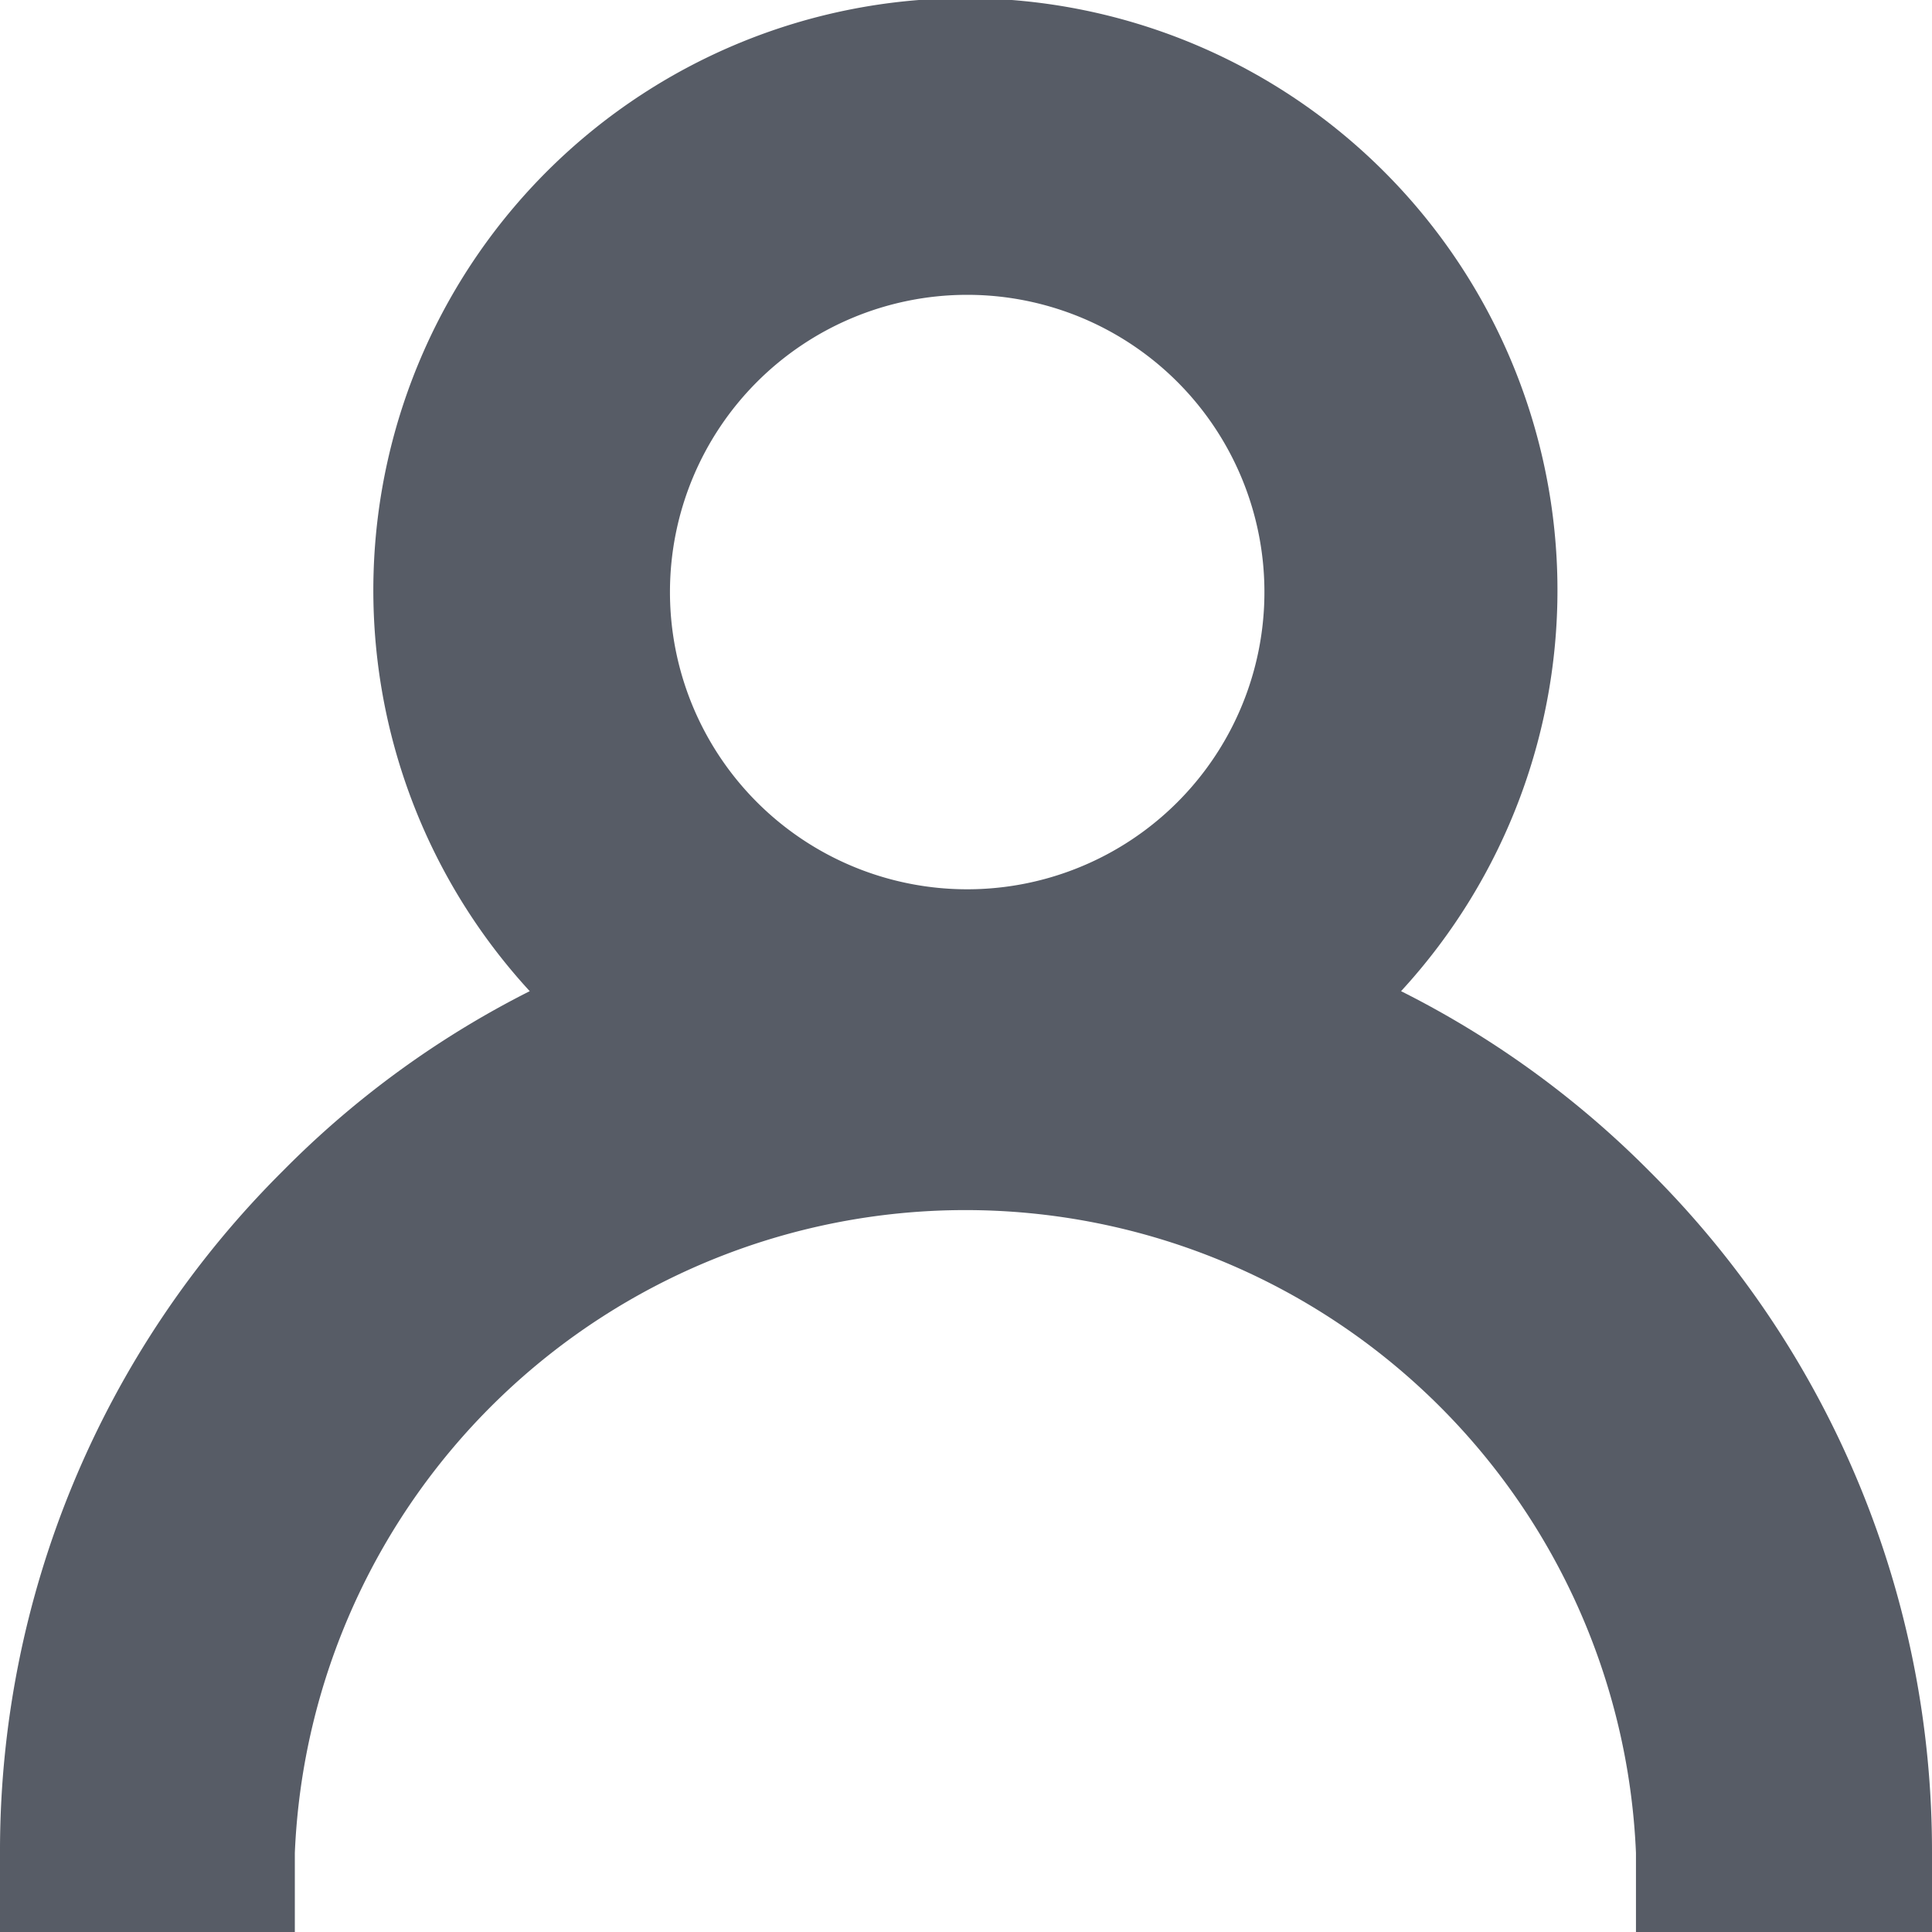 <svg xmlns="http://www.w3.org/2000/svg" viewBox="0 0 16.12 16.12"><g data-name="Слой 2"><path d="M13.76 9.77a7.93 7.93 0 0 0-2.07-1.5 4.94 4.94 0 1 0-7.27 0 7.88 7.88 0 0 0-2.06 1.5A8 8 0 0 0 0 15.46v.66h2.46v-.66a5.6 5.6 0 0 1 11.19 0v.66h2.47v-.66a8 8 0 0 0-2.36-5.69zm-5.7-7.31a2.48 2.48 0 1 1-2.47 2.47 2.48 2.48 0 0 1 2.47-2.47z" fill="#575c66" data-name="Слой 1"/></g></svg>
